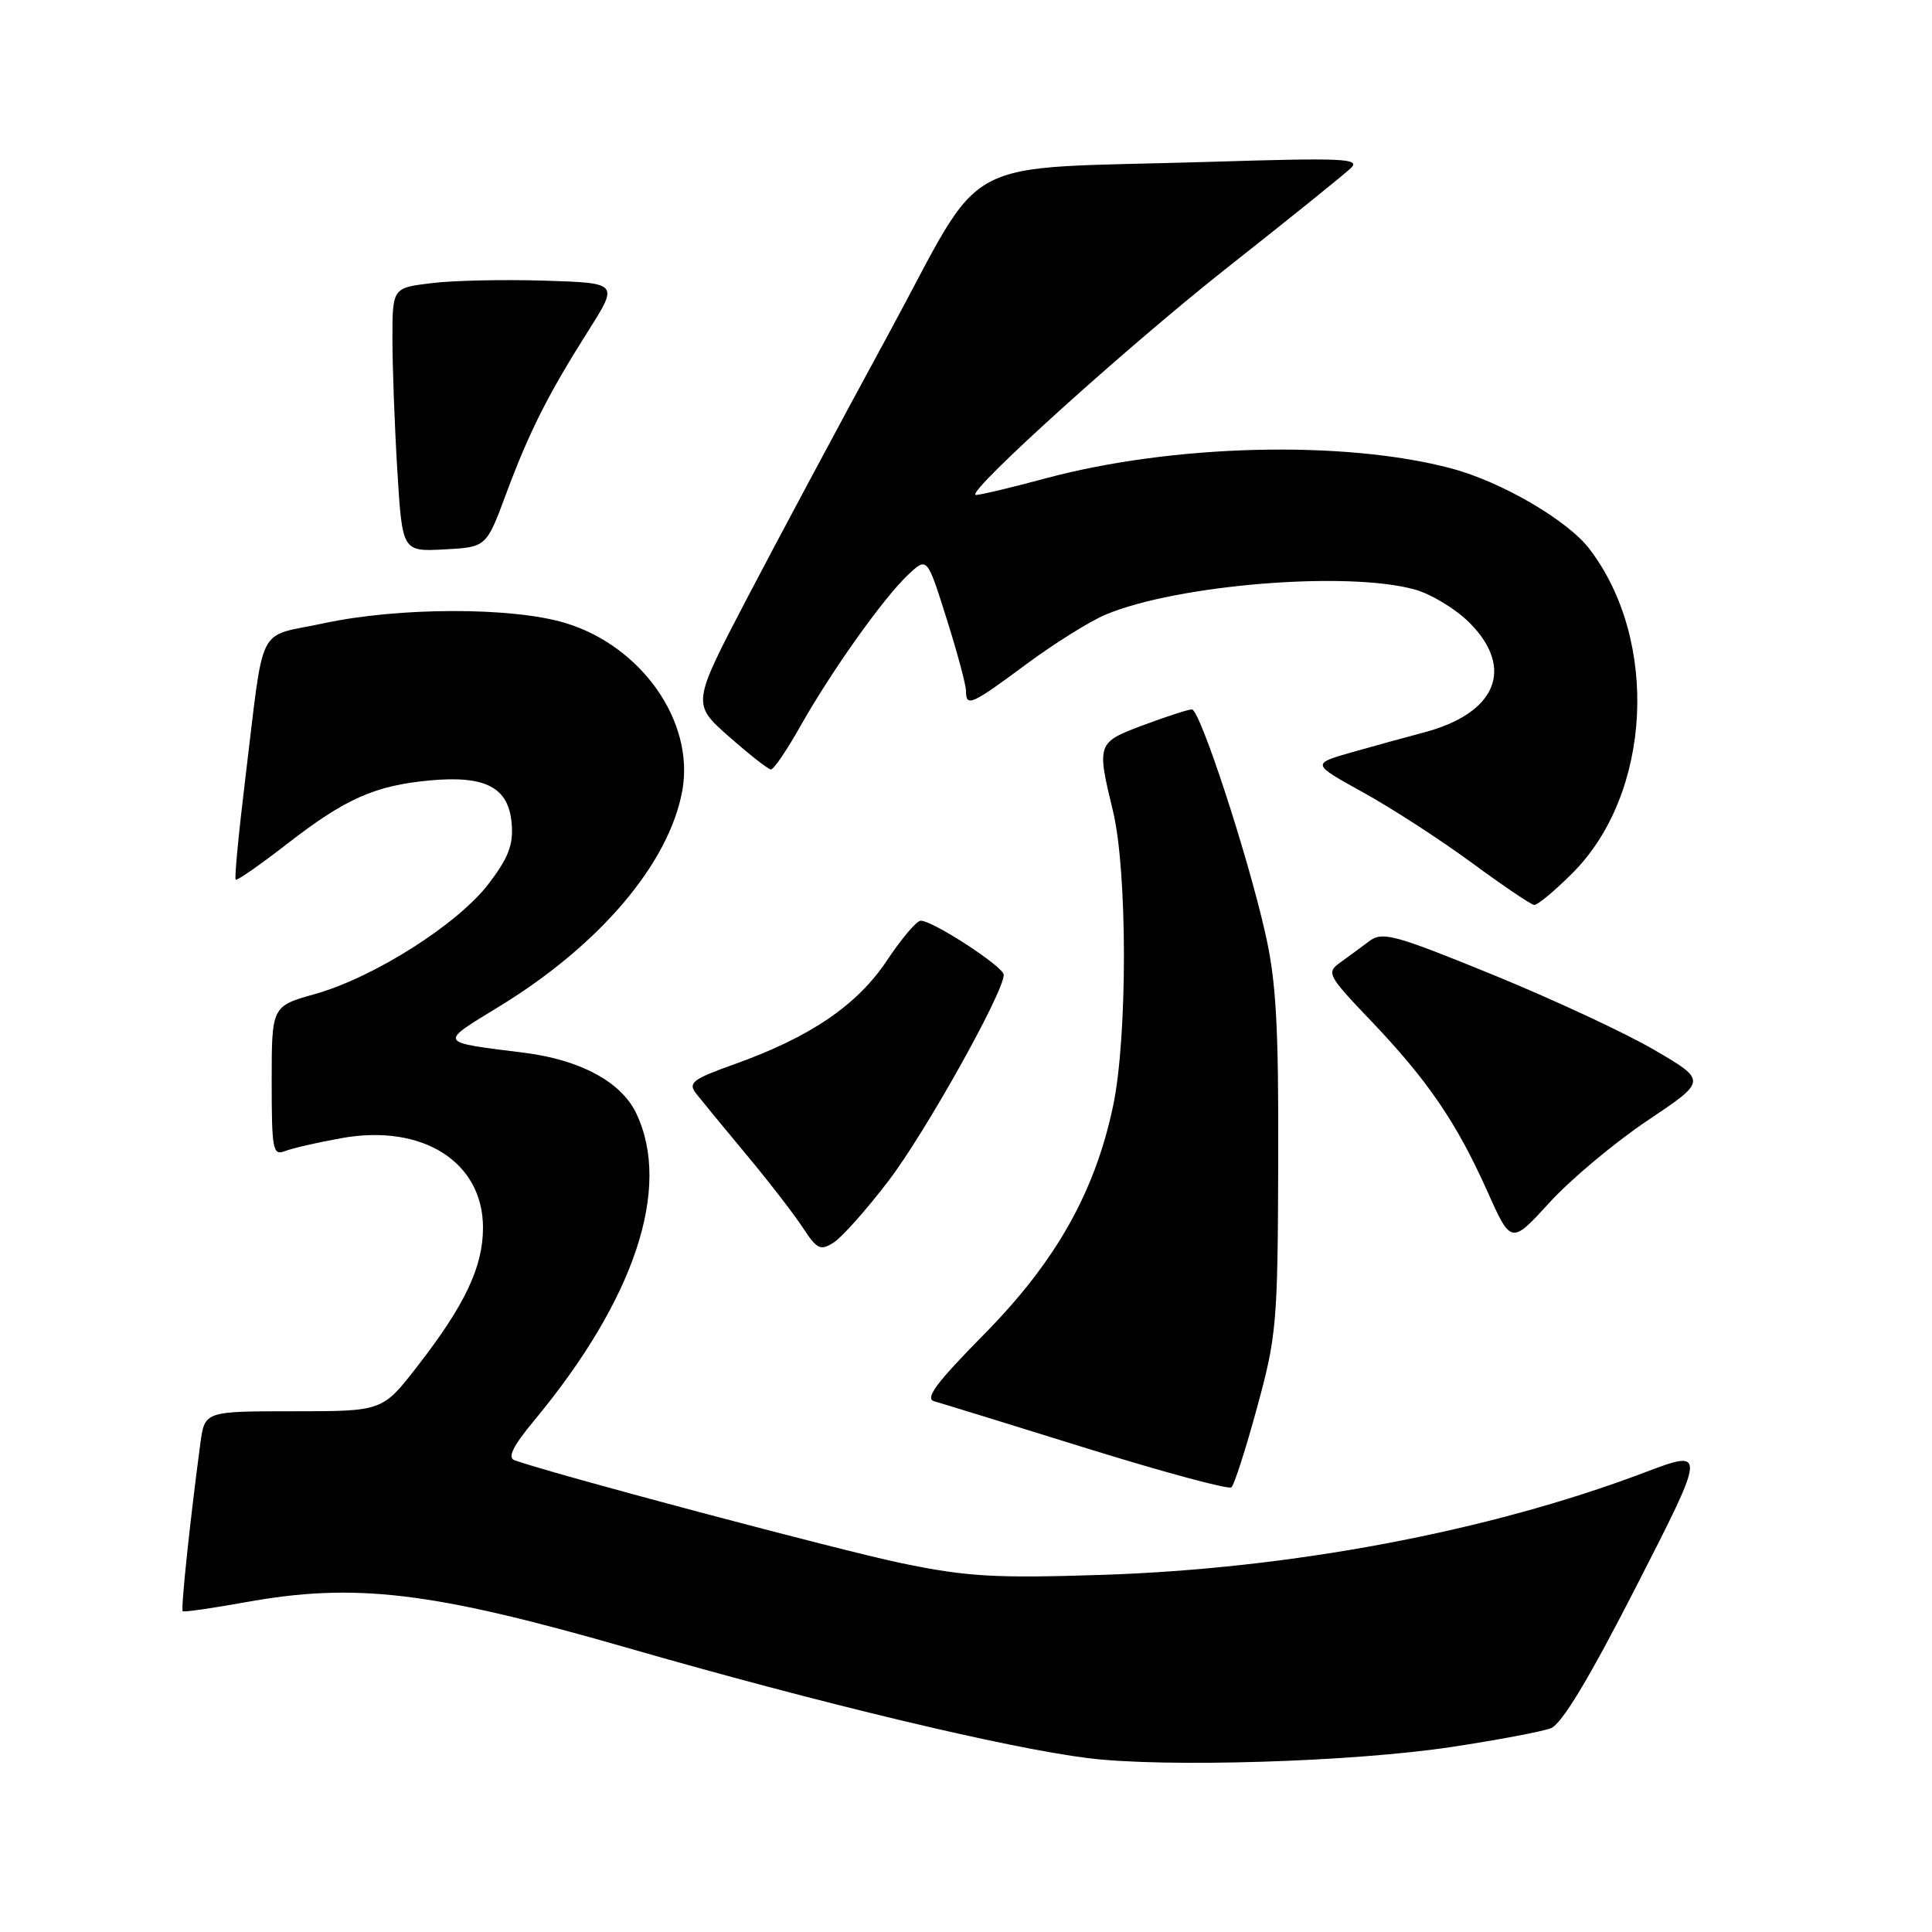<?xml version="1.0" encoding="UTF-8" standalone="no"?>
<!DOCTYPE svg PUBLIC "-//W3C//DTD SVG 1.1//EN" "http://www.w3.org/Graphics/SVG/1.1/DTD/svg11.dtd" >
<svg xmlns="http://www.w3.org/2000/svg" xmlns:xlink="http://www.w3.org/1999/xlink" version="1.1" viewBox="0 0 256 256">
 <g >
 <path fill="currentColor"
d=" M 192.42 231.47 C 198.43 230.56 204.30 229.45 205.48 229.01 C 206.94 228.45 210.53 222.49 216.87 210.10 C 226.12 192.01 226.12 192.01 217.81 195.15 C 197.21 202.94 171.06 207.87 146.00 208.68 C 131.80 209.14 128.10 208.92 119.50 207.14 C 111.32 205.44 73.11 195.28 68.16 193.48 C 67.22 193.14 67.99 191.58 70.76 188.25 C 84.10 172.19 89.02 157.40 84.31 147.53 C 82.33 143.37 76.94 140.45 69.50 139.50 C 57.91 138.04 58.06 138.32 66.19 133.34 C 79.52 125.18 88.66 114.39 90.41 104.76 C 92.06 95.64 85.02 85.58 74.84 82.53 C 67.78 80.42 52.78 80.45 42.84 82.60 C 33.85 84.54 35.08 82.07 32.48 103.37 C 31.62 110.45 31.05 116.39 31.23 116.56 C 31.40 116.73 34.44 114.61 37.99 111.86 C 45.75 105.83 49.65 104.09 56.96 103.41 C 64.36 102.73 67.40 104.33 67.80 109.13 C 68.04 111.93 67.37 113.67 64.75 117.10 C 60.68 122.45 49.55 129.52 41.75 131.71 C 36.00 133.33 36.00 133.33 36.00 143.27 C 36.00 152.34 36.15 153.15 37.75 152.53 C 38.71 152.15 42.11 151.37 45.30 150.80 C 56.00 148.89 64.00 153.97 64.00 162.67 C 64.00 167.88 61.61 172.92 55.28 181.07 C 50.68 187.00 50.68 187.00 38.90 187.00 C 27.12 187.00 27.12 187.00 26.55 191.25 C 25.17 201.55 23.94 213.27 24.21 213.50 C 24.37 213.64 28.10 213.10 32.50 212.31 C 47.02 209.67 57.17 210.88 83.00 218.31 C 108.55 225.67 133.30 231.60 144.14 232.96 C 154.29 234.23 179.27 233.47 192.42 231.47 Z  M 166.57 186.50 C 169.16 177.03 169.31 175.30 169.37 154.00 C 169.43 135.83 169.10 129.99 167.65 123.63 C 165.26 113.09 159.00 94.00 157.93 94.00 C 157.46 94.00 154.58 94.93 151.54 96.07 C 145.34 98.39 145.30 98.48 147.48 107.50 C 149.40 115.47 149.41 137.37 147.50 146.50 C 145.09 157.97 139.89 167.18 130.40 176.80 C 124.05 183.24 122.50 185.32 123.80 185.68 C 124.74 185.94 133.82 188.74 144.00 191.91 C 154.18 195.07 162.80 197.40 163.17 197.08 C 163.54 196.76 165.07 192.00 166.57 186.50 Z  M 117.77 156.42 C 122.63 150.04 133.00 131.49 133.00 129.17 C 133.00 128.10 123.63 122.00 122.00 122.00 C 121.46 122.00 119.44 124.38 117.51 127.29 C 113.58 133.20 107.32 137.45 97.24 141.04 C 91.76 143.00 91.14 143.48 92.23 144.89 C 92.92 145.77 95.90 149.40 98.86 152.95 C 101.82 156.50 105.20 160.87 106.37 162.66 C 108.27 165.56 108.71 165.77 110.50 164.62 C 111.60 163.91 114.87 160.22 117.77 156.42 Z  M 218.31 148.47 C 226.19 143.20 226.19 143.20 219.20 139.12 C 215.36 136.87 205.72 132.39 197.79 129.15 C 184.75 123.83 183.17 123.40 181.43 124.71 C 180.37 125.51 178.63 126.79 177.57 127.55 C 175.73 128.88 175.92 129.25 181.62 135.22 C 189.16 143.12 192.99 148.72 197.04 157.77 C 200.23 164.91 200.23 164.91 205.33 159.33 C 208.14 156.26 213.98 151.37 218.31 148.47 Z  M 208.37 115.68 C 218.84 105.21 219.90 84.92 210.62 72.75 C 207.73 68.95 198.96 63.84 192.32 62.07 C 178.09 58.29 155.38 58.85 138.50 63.40 C 133.55 64.73 129.38 65.71 129.24 65.57 C 128.46 64.81 149.54 45.79 162.50 35.56 C 170.75 29.05 178.18 23.07 179.00 22.27 C 180.31 21.00 178.01 20.90 160.50 21.44 C 126.02 22.51 130.99 19.85 117.69 44.34 C 111.36 55.98 102.92 71.75 98.93 79.39 C 91.68 93.27 91.68 93.27 96.59 97.60 C 99.29 99.98 101.79 101.94 102.15 101.96 C 102.51 101.98 104.26 99.41 106.04 96.25 C 110.15 88.95 117.09 79.19 120.34 76.15 C 122.85 73.79 122.85 73.79 125.42 81.95 C 126.84 86.43 128.00 90.76 128.00 91.55 C 128.00 93.73 128.68 93.43 135.99 88.01 C 139.70 85.26 144.44 82.30 146.52 81.43 C 156.02 77.46 178.54 75.63 187.45 78.11 C 189.63 78.71 192.89 80.69 194.70 82.50 C 200.77 88.57 198.27 94.54 188.62 97.07 C 186.35 97.67 182.09 98.84 179.13 99.68 C 173.77 101.21 173.77 101.21 180.63 105.00 C 184.41 107.09 190.88 111.28 195.00 114.31 C 199.12 117.34 202.85 119.86 203.28 119.91 C 203.70 119.96 206.00 118.06 208.37 115.68 Z  M 67.04 65.50 C 70.13 57.19 72.61 52.28 77.98 43.79 C 81.96 37.50 81.96 37.50 72.23 37.19 C 66.88 37.02 60.14 37.16 57.25 37.51 C 52.00 38.14 52.00 38.14 52.00 44.92 C 52.00 48.64 52.29 56.50 52.65 62.39 C 53.31 73.09 53.31 73.09 58.87 72.80 C 64.44 72.50 64.44 72.50 67.04 65.50 Z "/>
</g>
</svg>